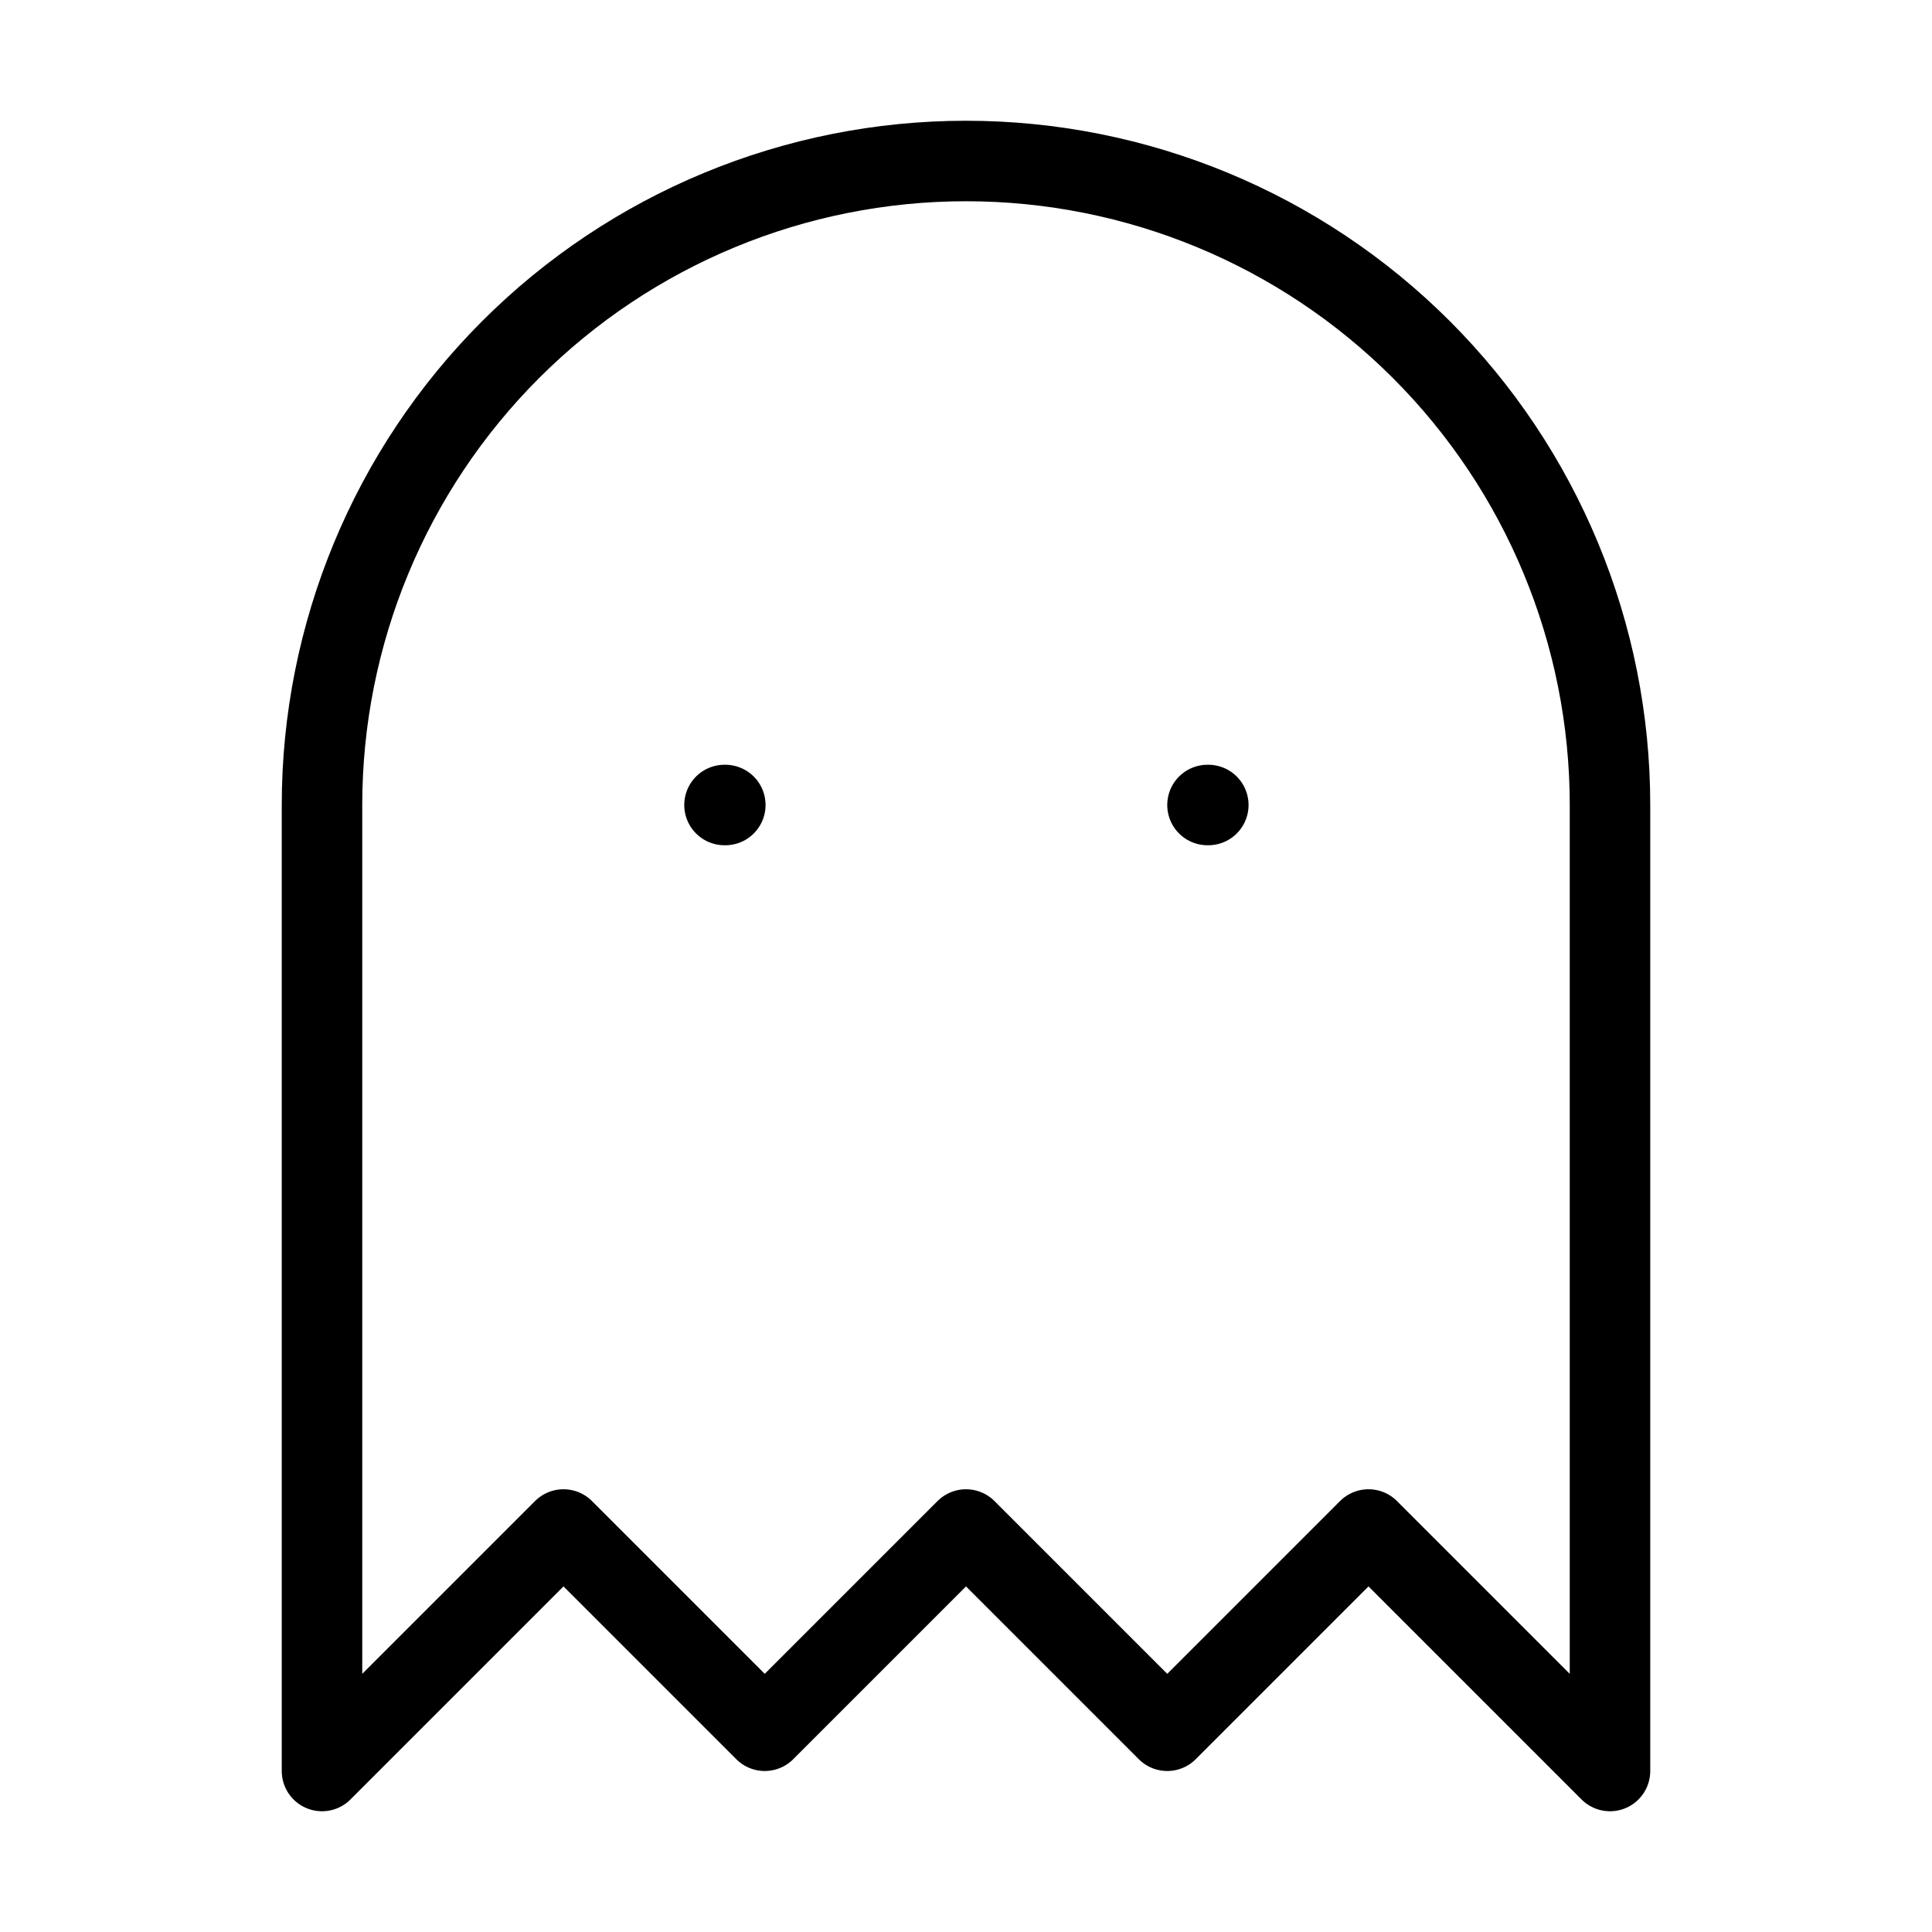 <svg width="24" height="24" viewBox="0 0 24 24" fill="none" xmlns="http://www.w3.org/2000/svg"><path d="M9 10H9.01M15 10H15.01M12 2C9.878 2 7.843 2.843 6.343 4.343 4.843 5.843 4 7.878 4 10V22L7 19 9.5 21.5 12 19 14.5 21.5 17 19 20 22V10C20 7.878 19.157 5.843 17.657 4.343 16.157 2.843 14.122 2 12 2Z" stroke="currentColor" stroke-linecap="round" stroke-linejoin="round"/></svg>